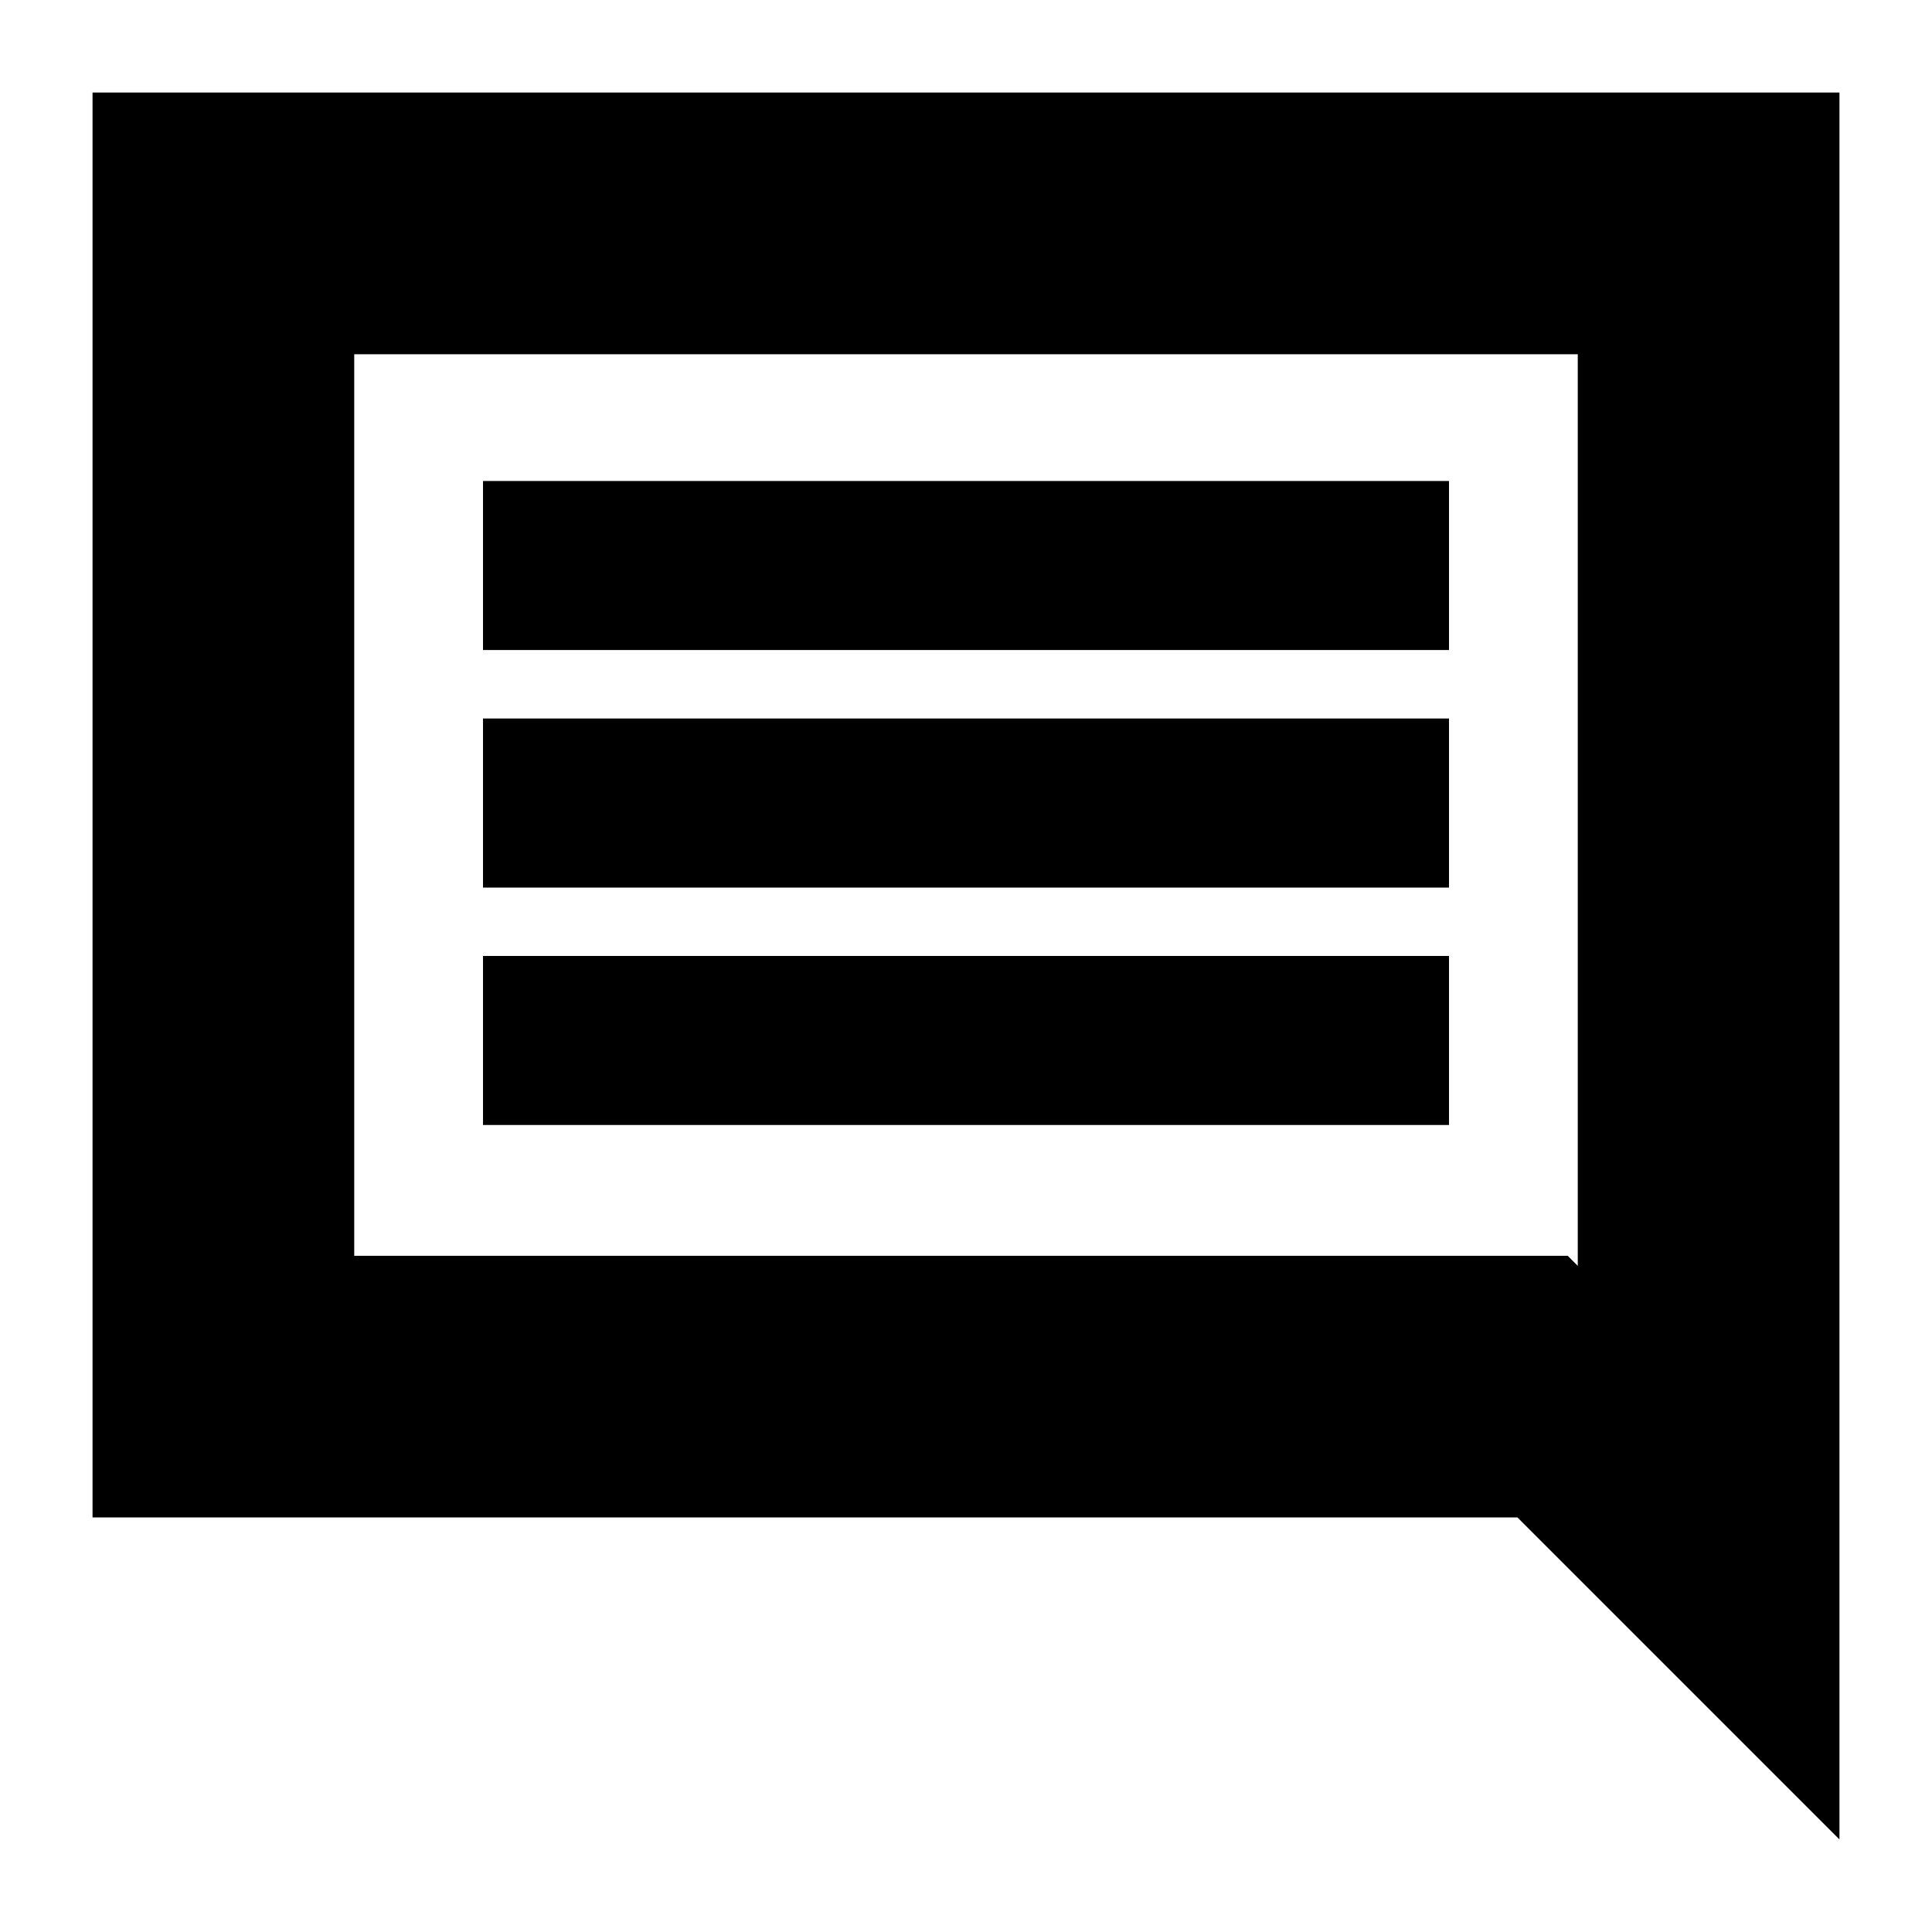 <svg xmlns="http://www.w3.org/2000/svg" height="20" width="20"><path d="M5 11.646h10v-1.75H5Zm0-2.458h10v-1.75H5Zm0-2.459h10v-1.75H5Zm14.042 12.313-3.334-3.334H.958V.958h18.084ZM16.333 3.667H3.667V13h12.562l.104.104ZM3.667 13V3.667Z"/></svg>